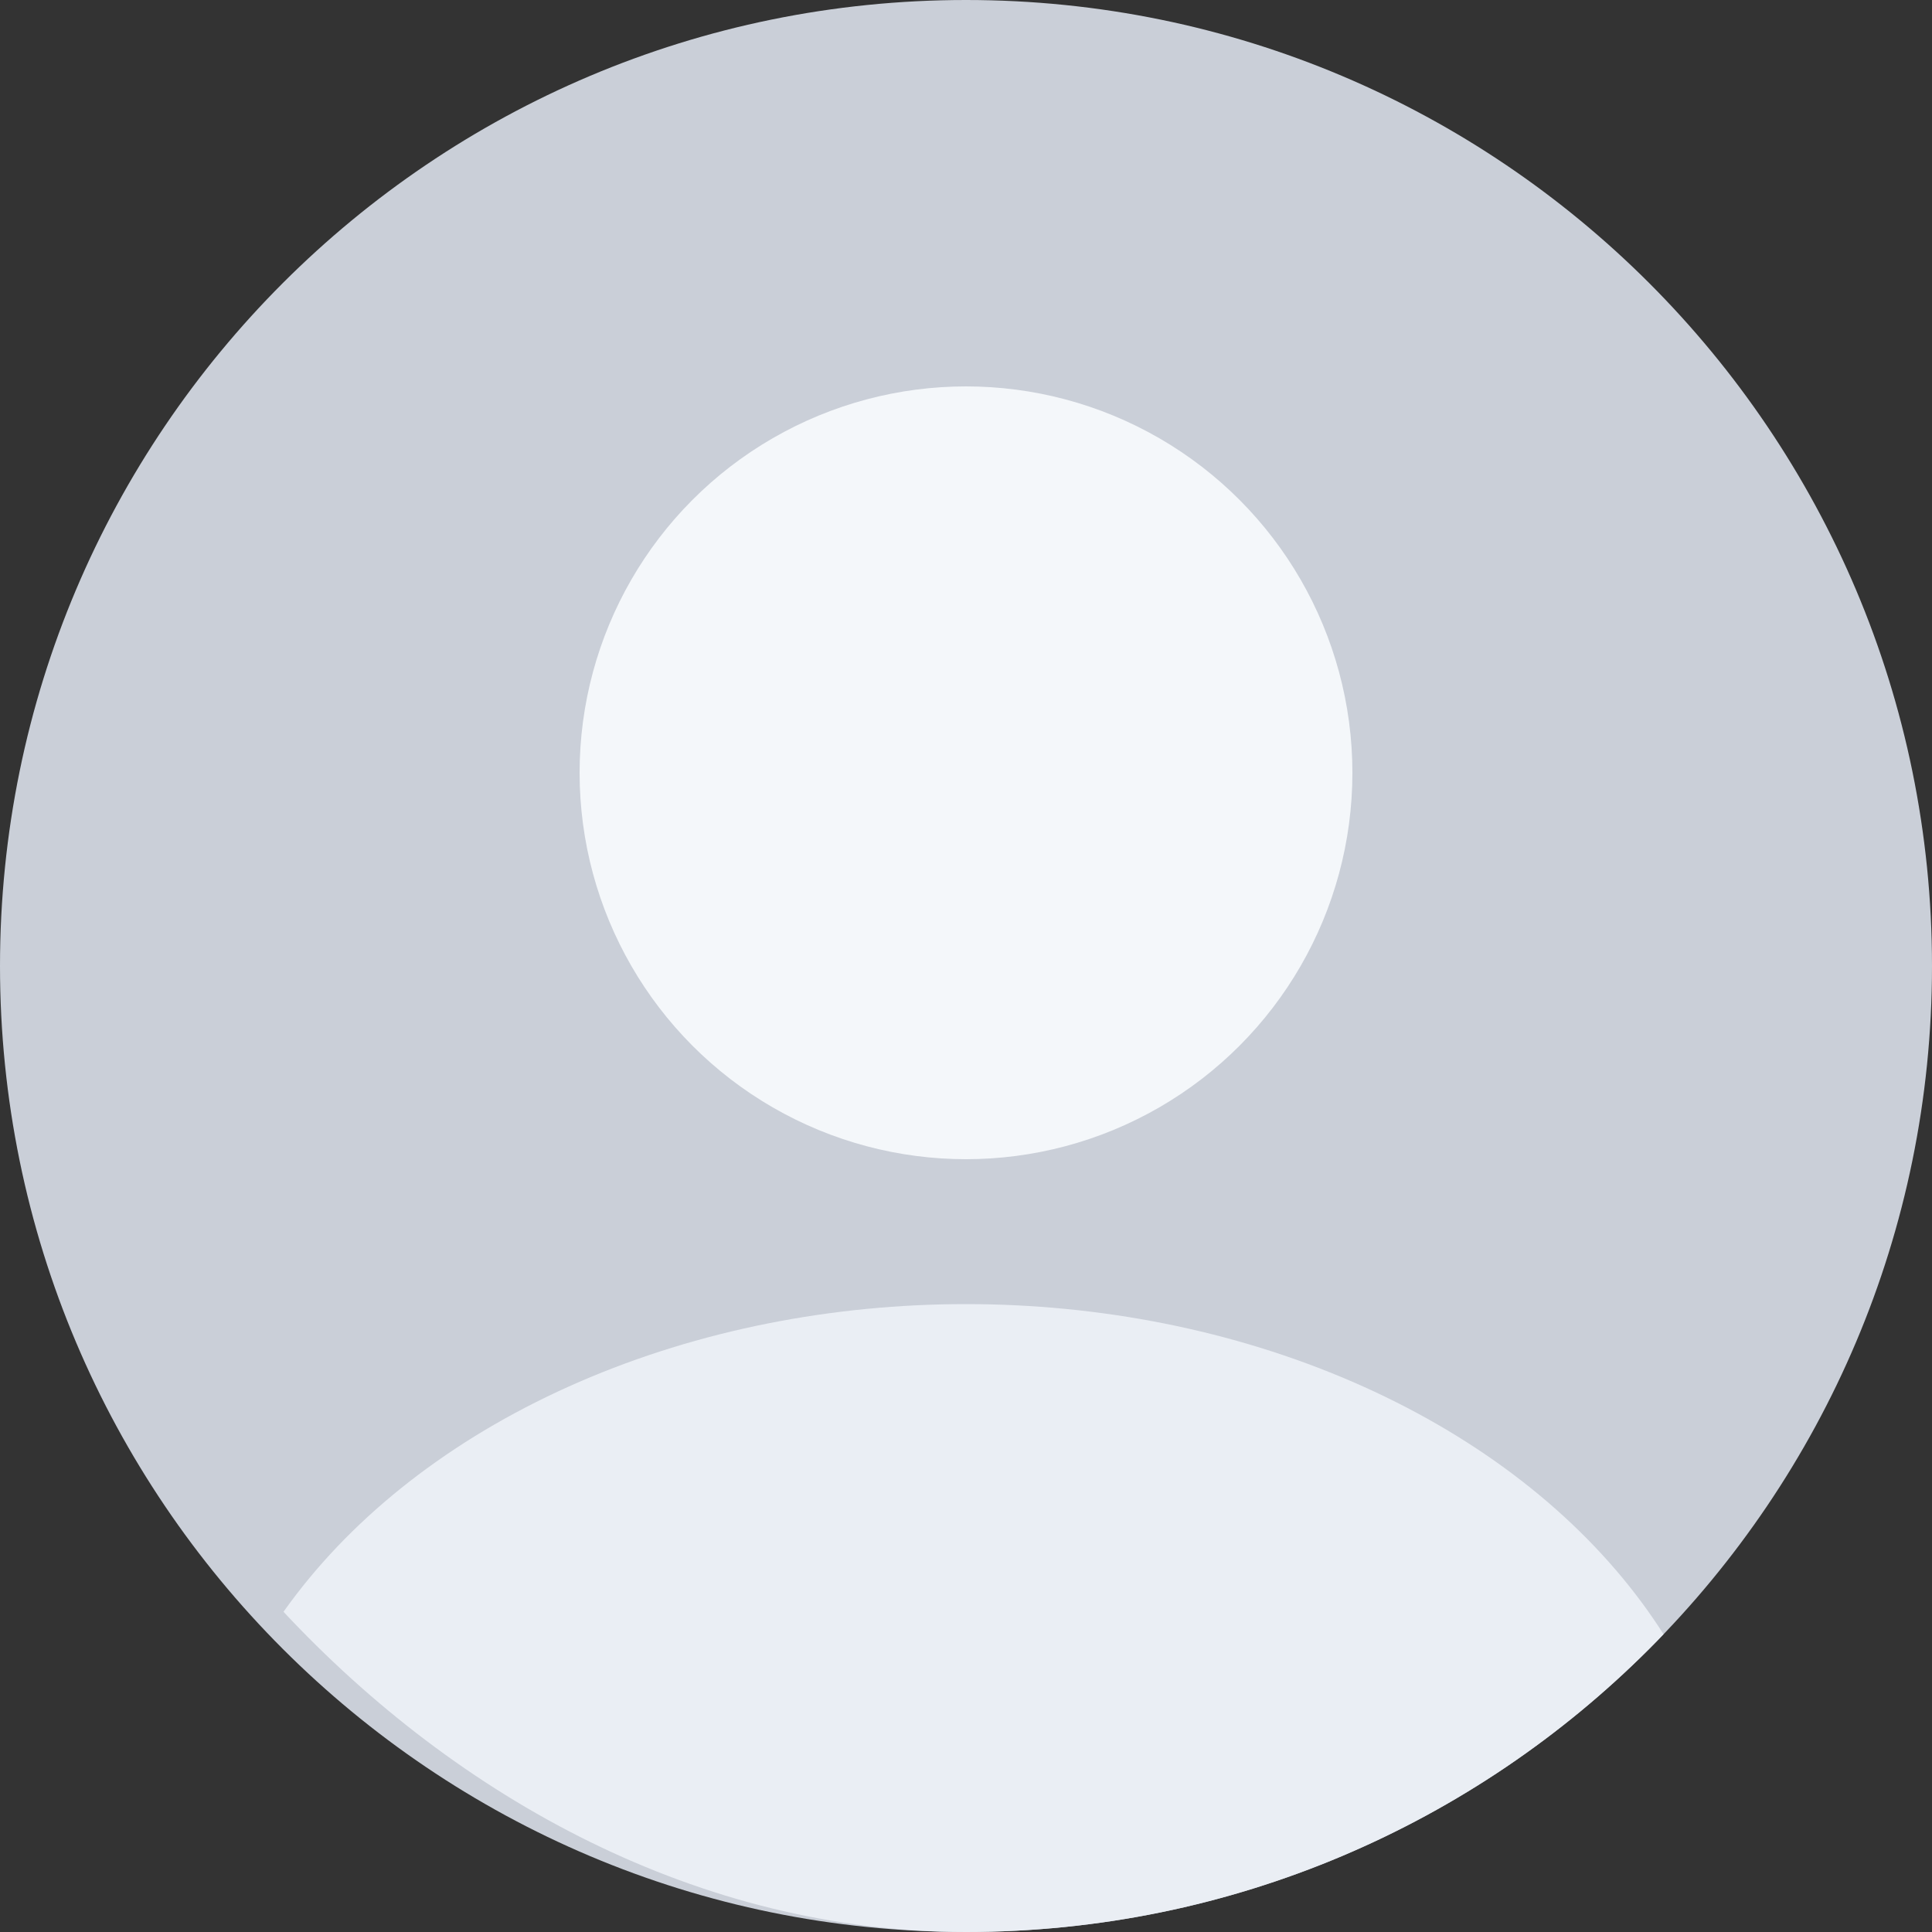 <svg width="80" height="80" viewBox="0 0 80 80" fill="none" xmlns="http://www.w3.org/2000/svg">
<rect x="0" y="0" width="80" height="80" fill="#333333" stroke="none"/>
<path d="M0 40C0 17.909 17.909 0 40 0C62.091 0 80 17.909 80 40C80 62.091 62.091 80 40 80C17.909 80 0 62.091 0 40Z" fill="#CACFD8"/>
<g clip-path="url(#clip0_4446_55527)">
<ellipse cx="40" cy="78" rx="32" ry="24" fill="#EAEEF4"/>
<circle cx="40" cy="32" r="16" fill="#F4F7FA"/>
</g>
<defs>
<clipPath id="clip0_4446_55527">
<rect width="80" height="80" rx="40" fill="white"/>
</clipPath>
</defs>
</svg>
